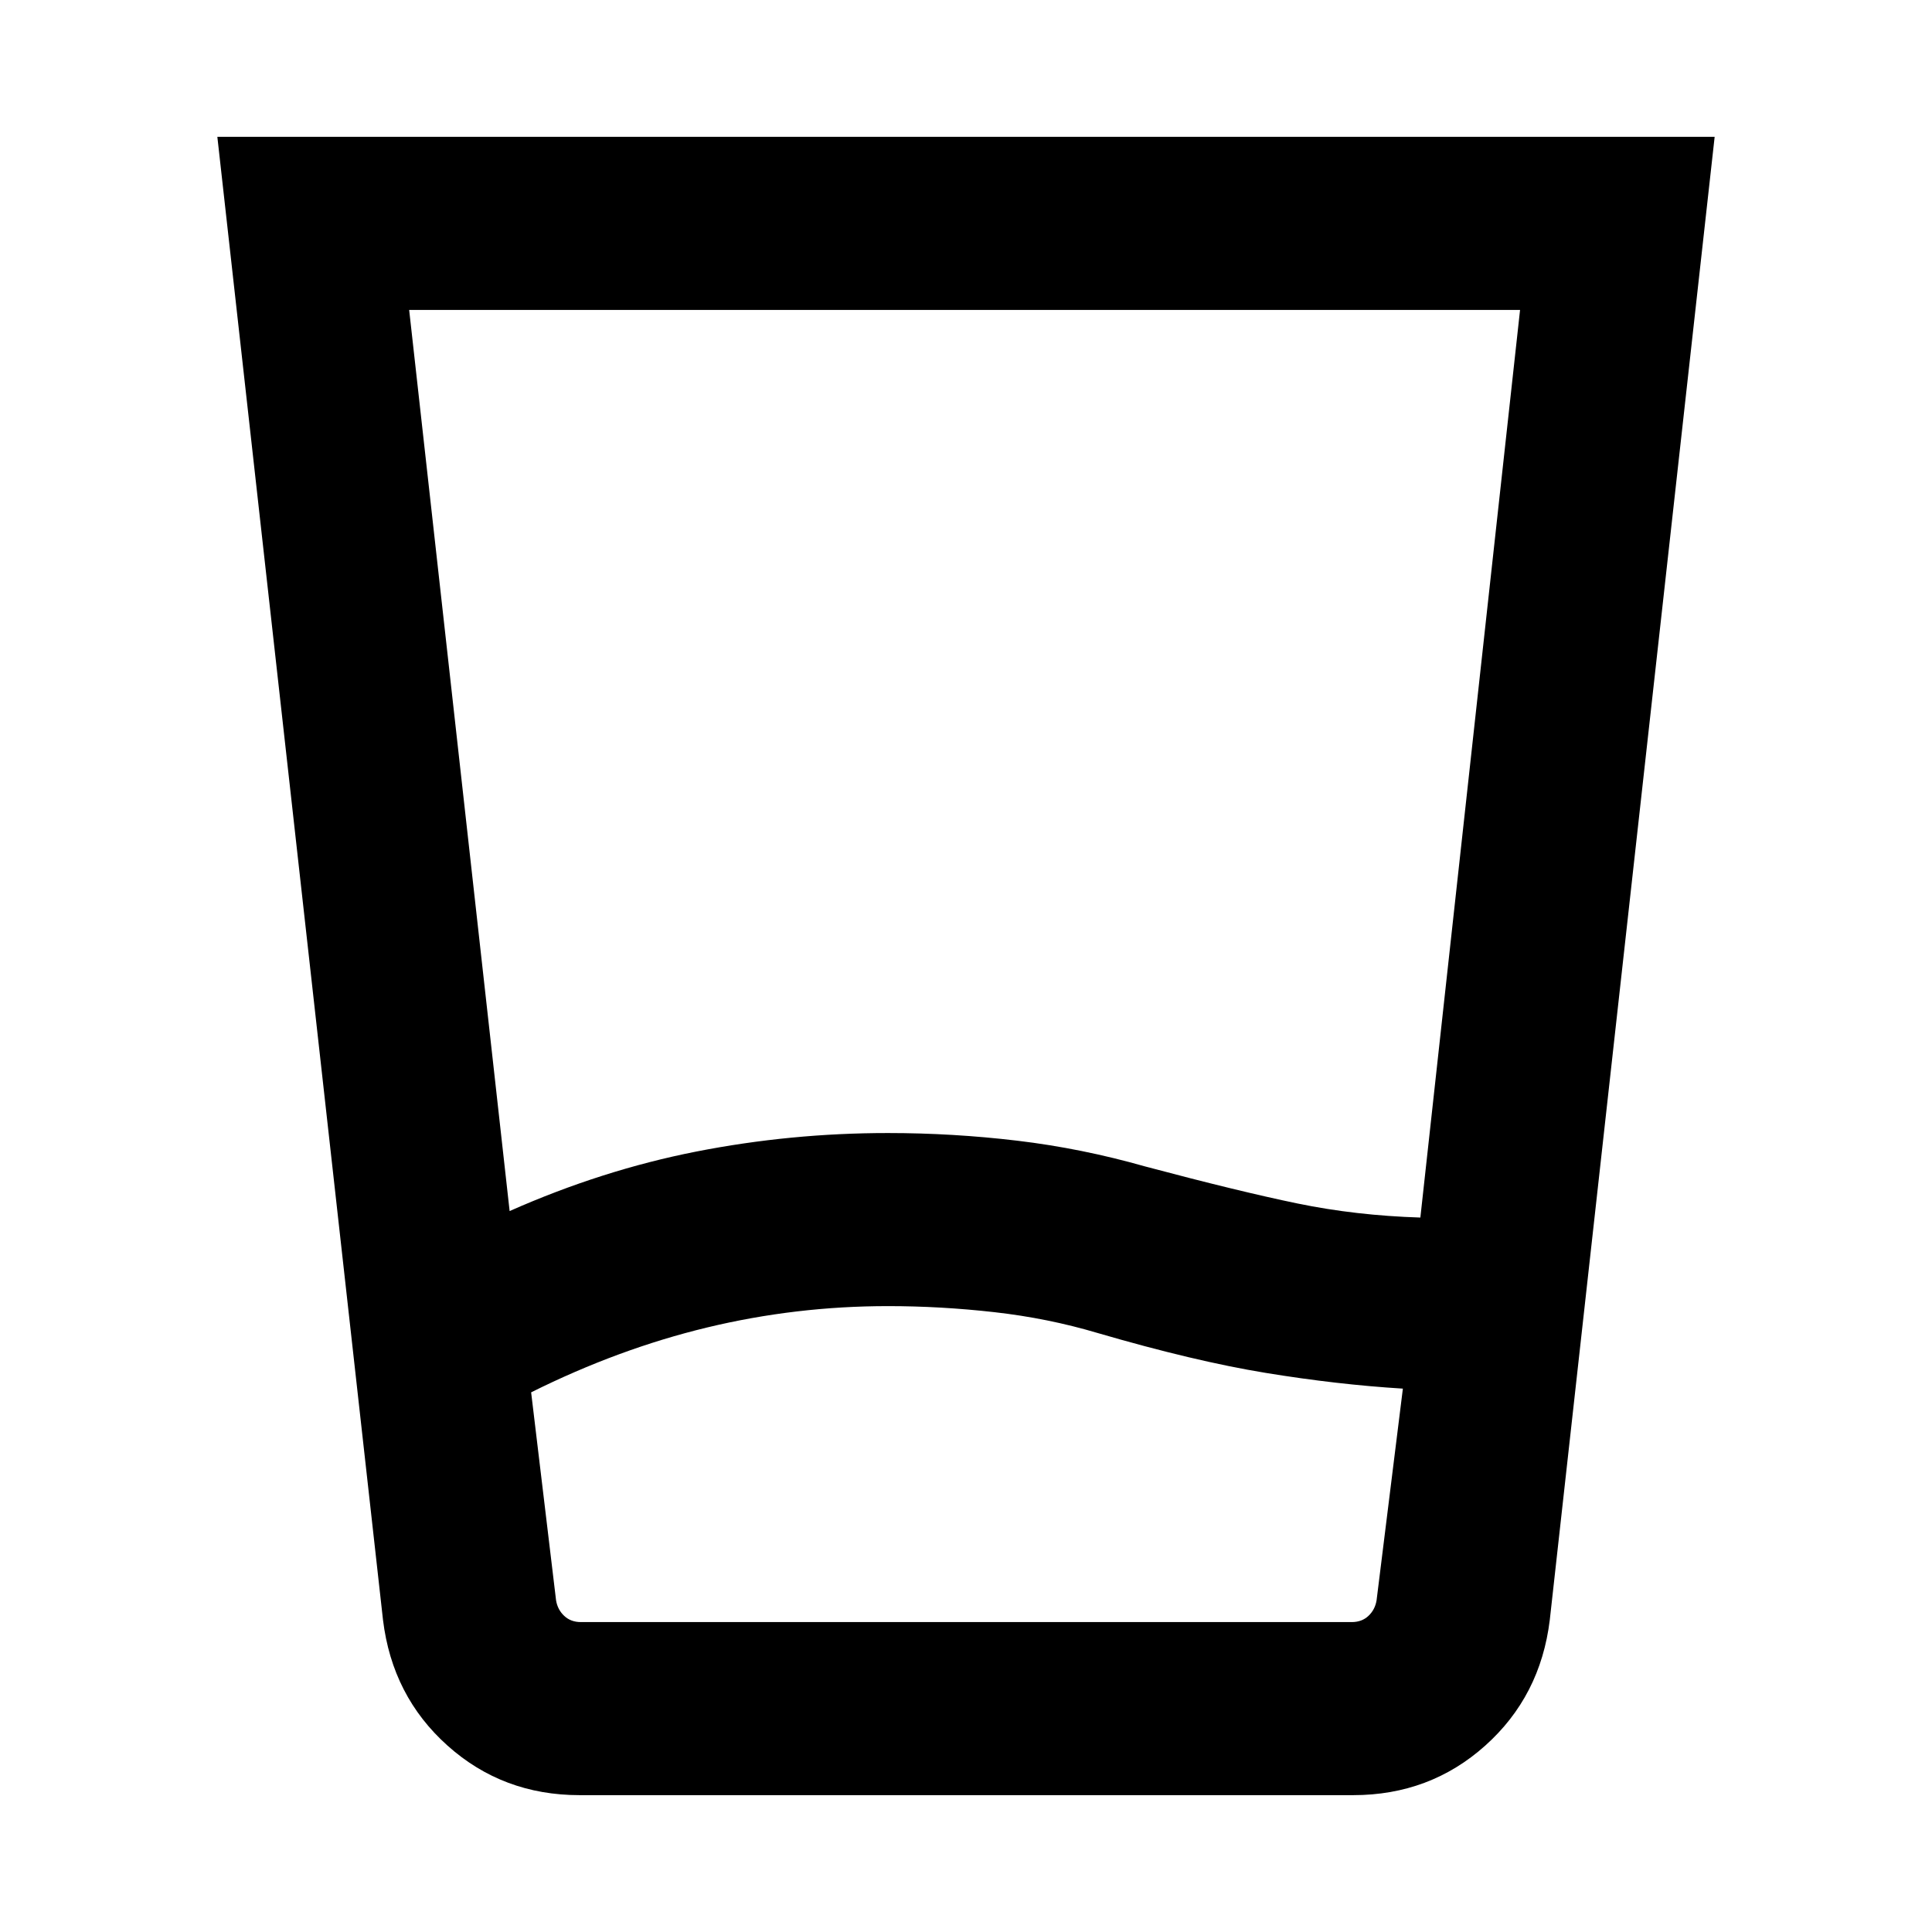 <svg xmlns="http://www.w3.org/2000/svg" height="24" viewBox="0 -960 960 960" width="24"><path d="M441.23-311q-45.77 0-89.85 10.61-44.07 10.62-87.46 32.24l12.39 103.38q.77 4.62 4.04 7.69 3.27 3.08 8.27 3.08h383.09q5 0 8.27-3.08 3.26-3.07 4.03-7.69L697.08-270q-32.62-2-68.12-7.81-35.5-5.81-83.5-19.81Q520.68-305 494.03-308q-26.65-3-52.8-3Zm-188-47.23q46-20.38 92.81-29.58 46.81-9.19 95.19-9.19 32.31 0 64.27 3.81 31.96 3.81 63.58 12.81Q615.62-368 644.69-362q29.08 6 61.23 7h-.15l49.54-451h-552l49.92 447.77ZM288-68q-38.1 0-65.59-24.58-27.49-24.58-32.1-62.5L108-892h744l-81.92 736.92q-4.62 37.92-32.11 62.5T672.38-68H288Zm153.23-86H684.08 276.31 441.23Z"/></svg>